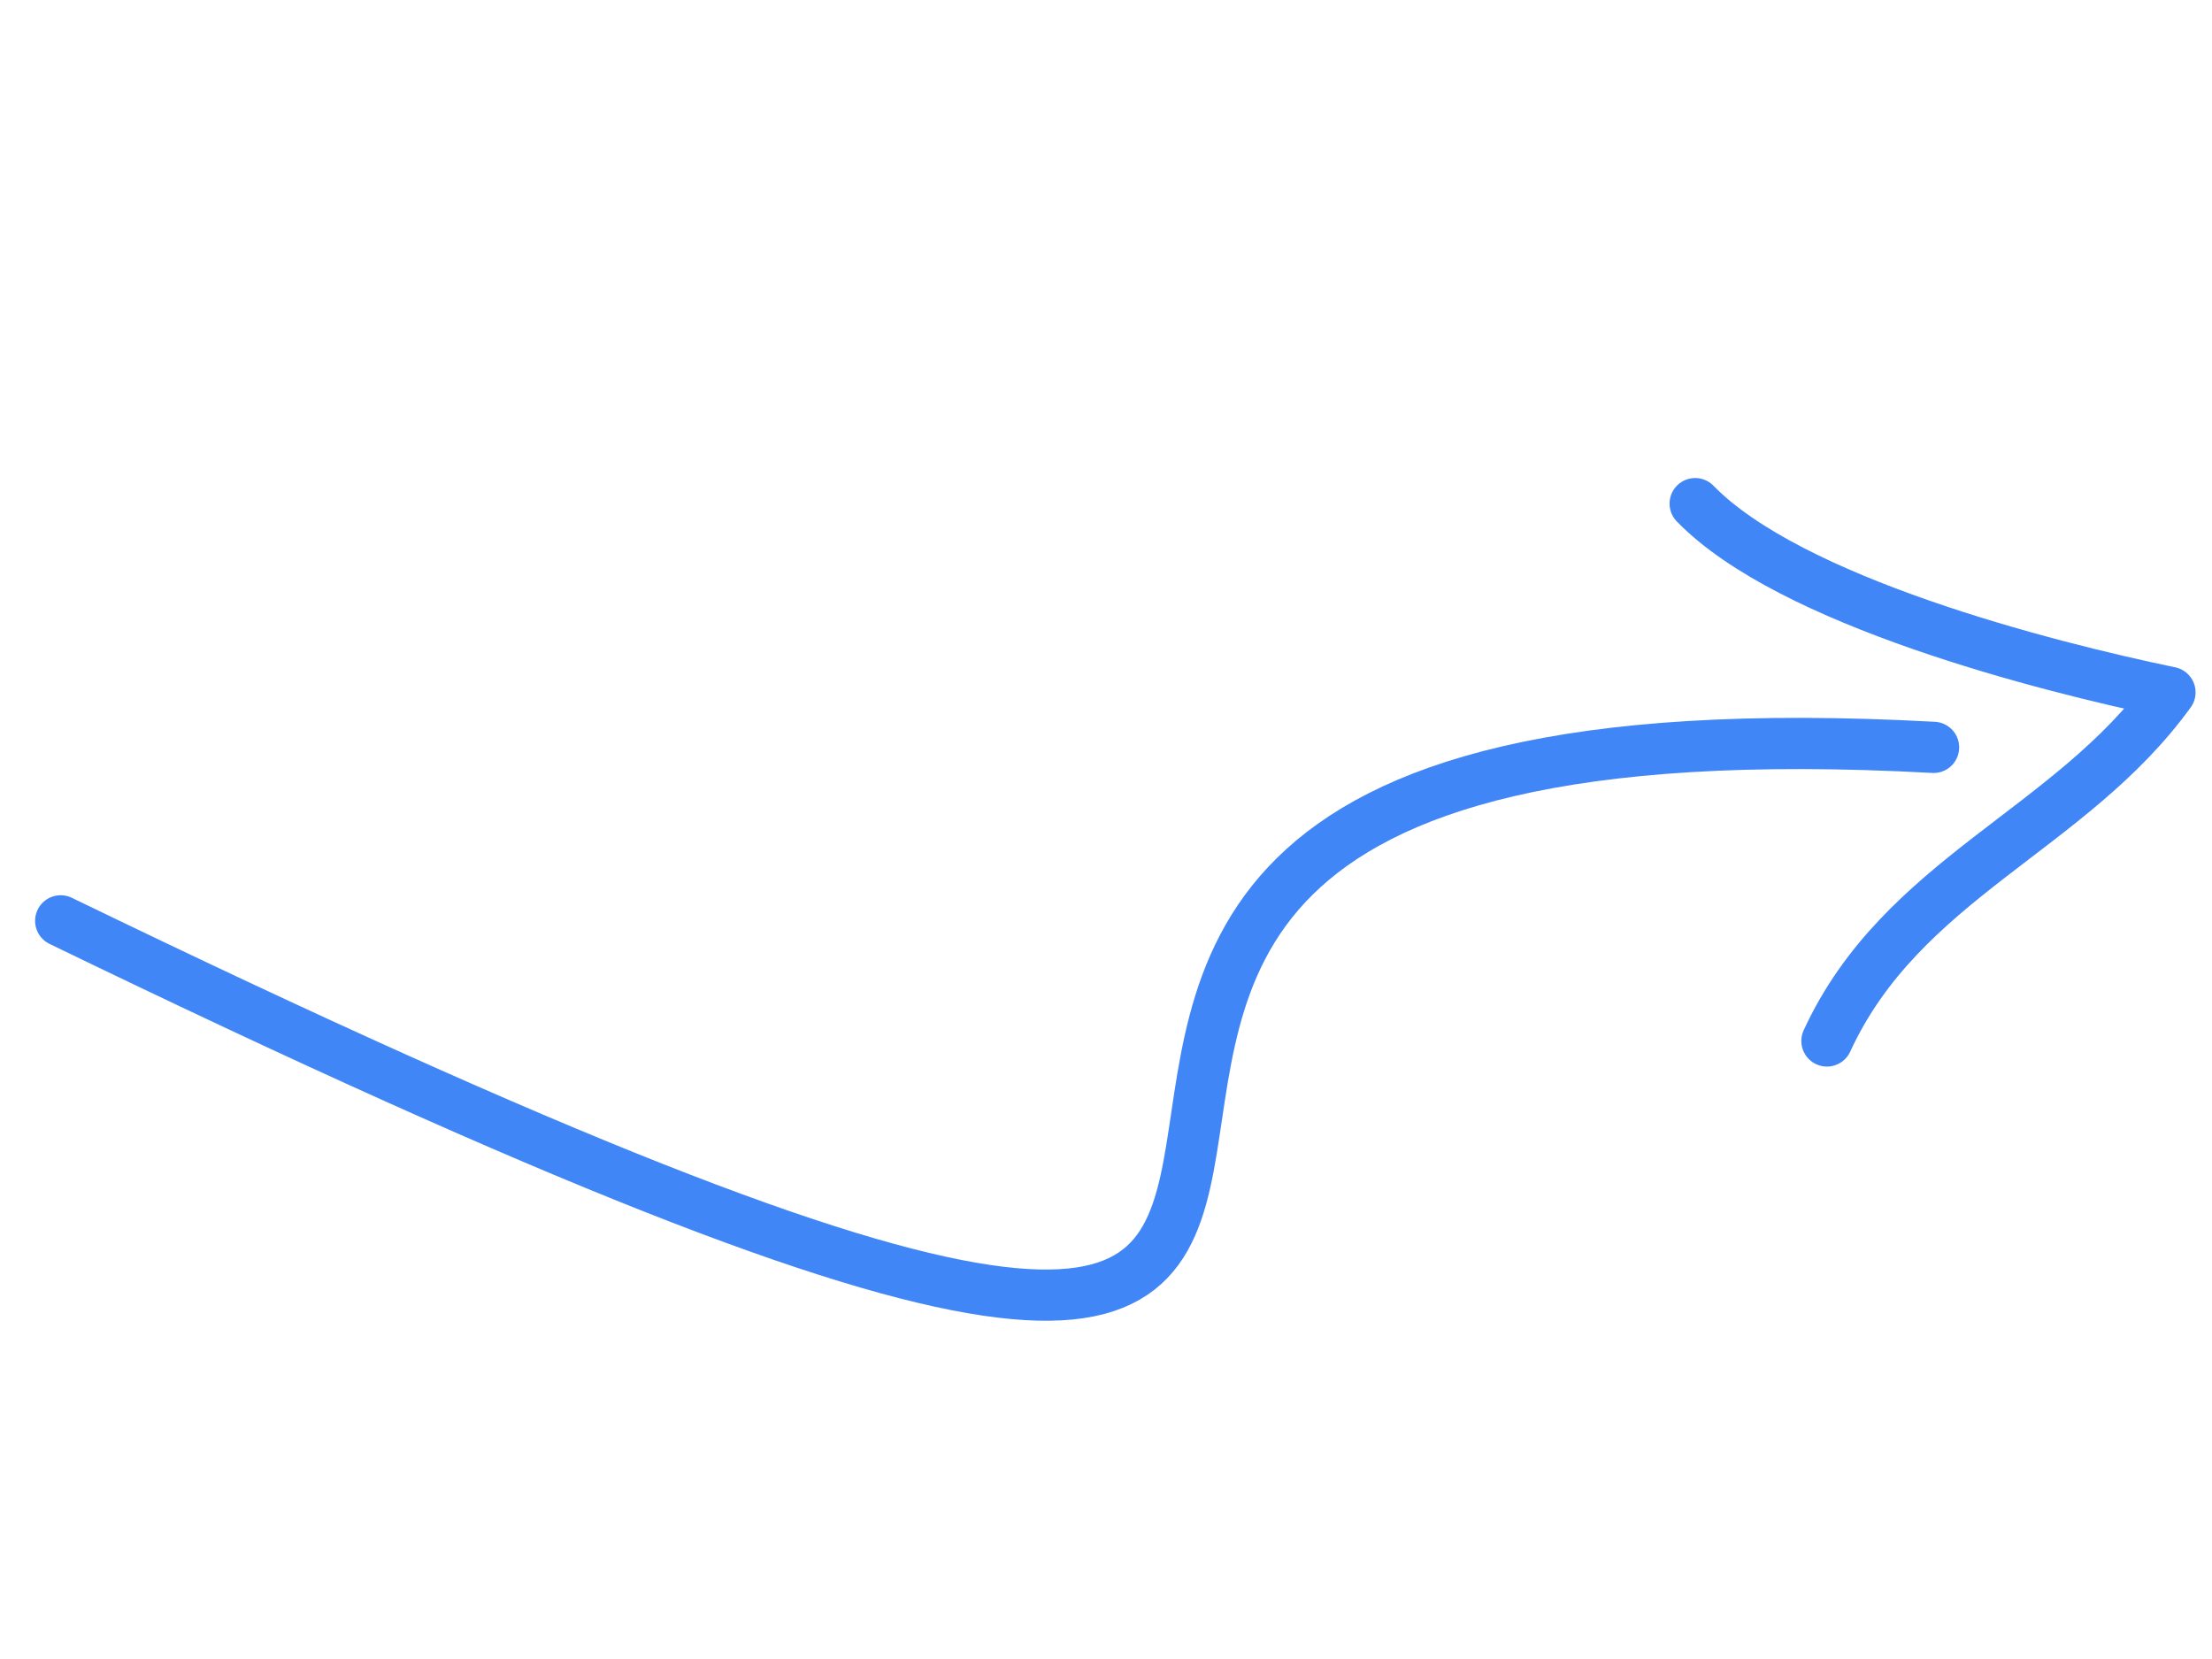 <svg width="108" height="81" viewBox="0 0 108 81" fill="none" xmlns="http://www.w3.org/2000/svg"><path d="M94.406 36.49c-72.536-3.96 6.014 55.684-91.443 8.47m86.236 5.865c3.65-7.928 11.857-10.263 16.749-17.02-6.167-1.282-18.55-4.454-23.182-9.216" stroke="#4186F6" stroke-width="2.5" stroke-miterlimit="10" stroke-linecap="round" stroke-linejoin="round"/></svg>